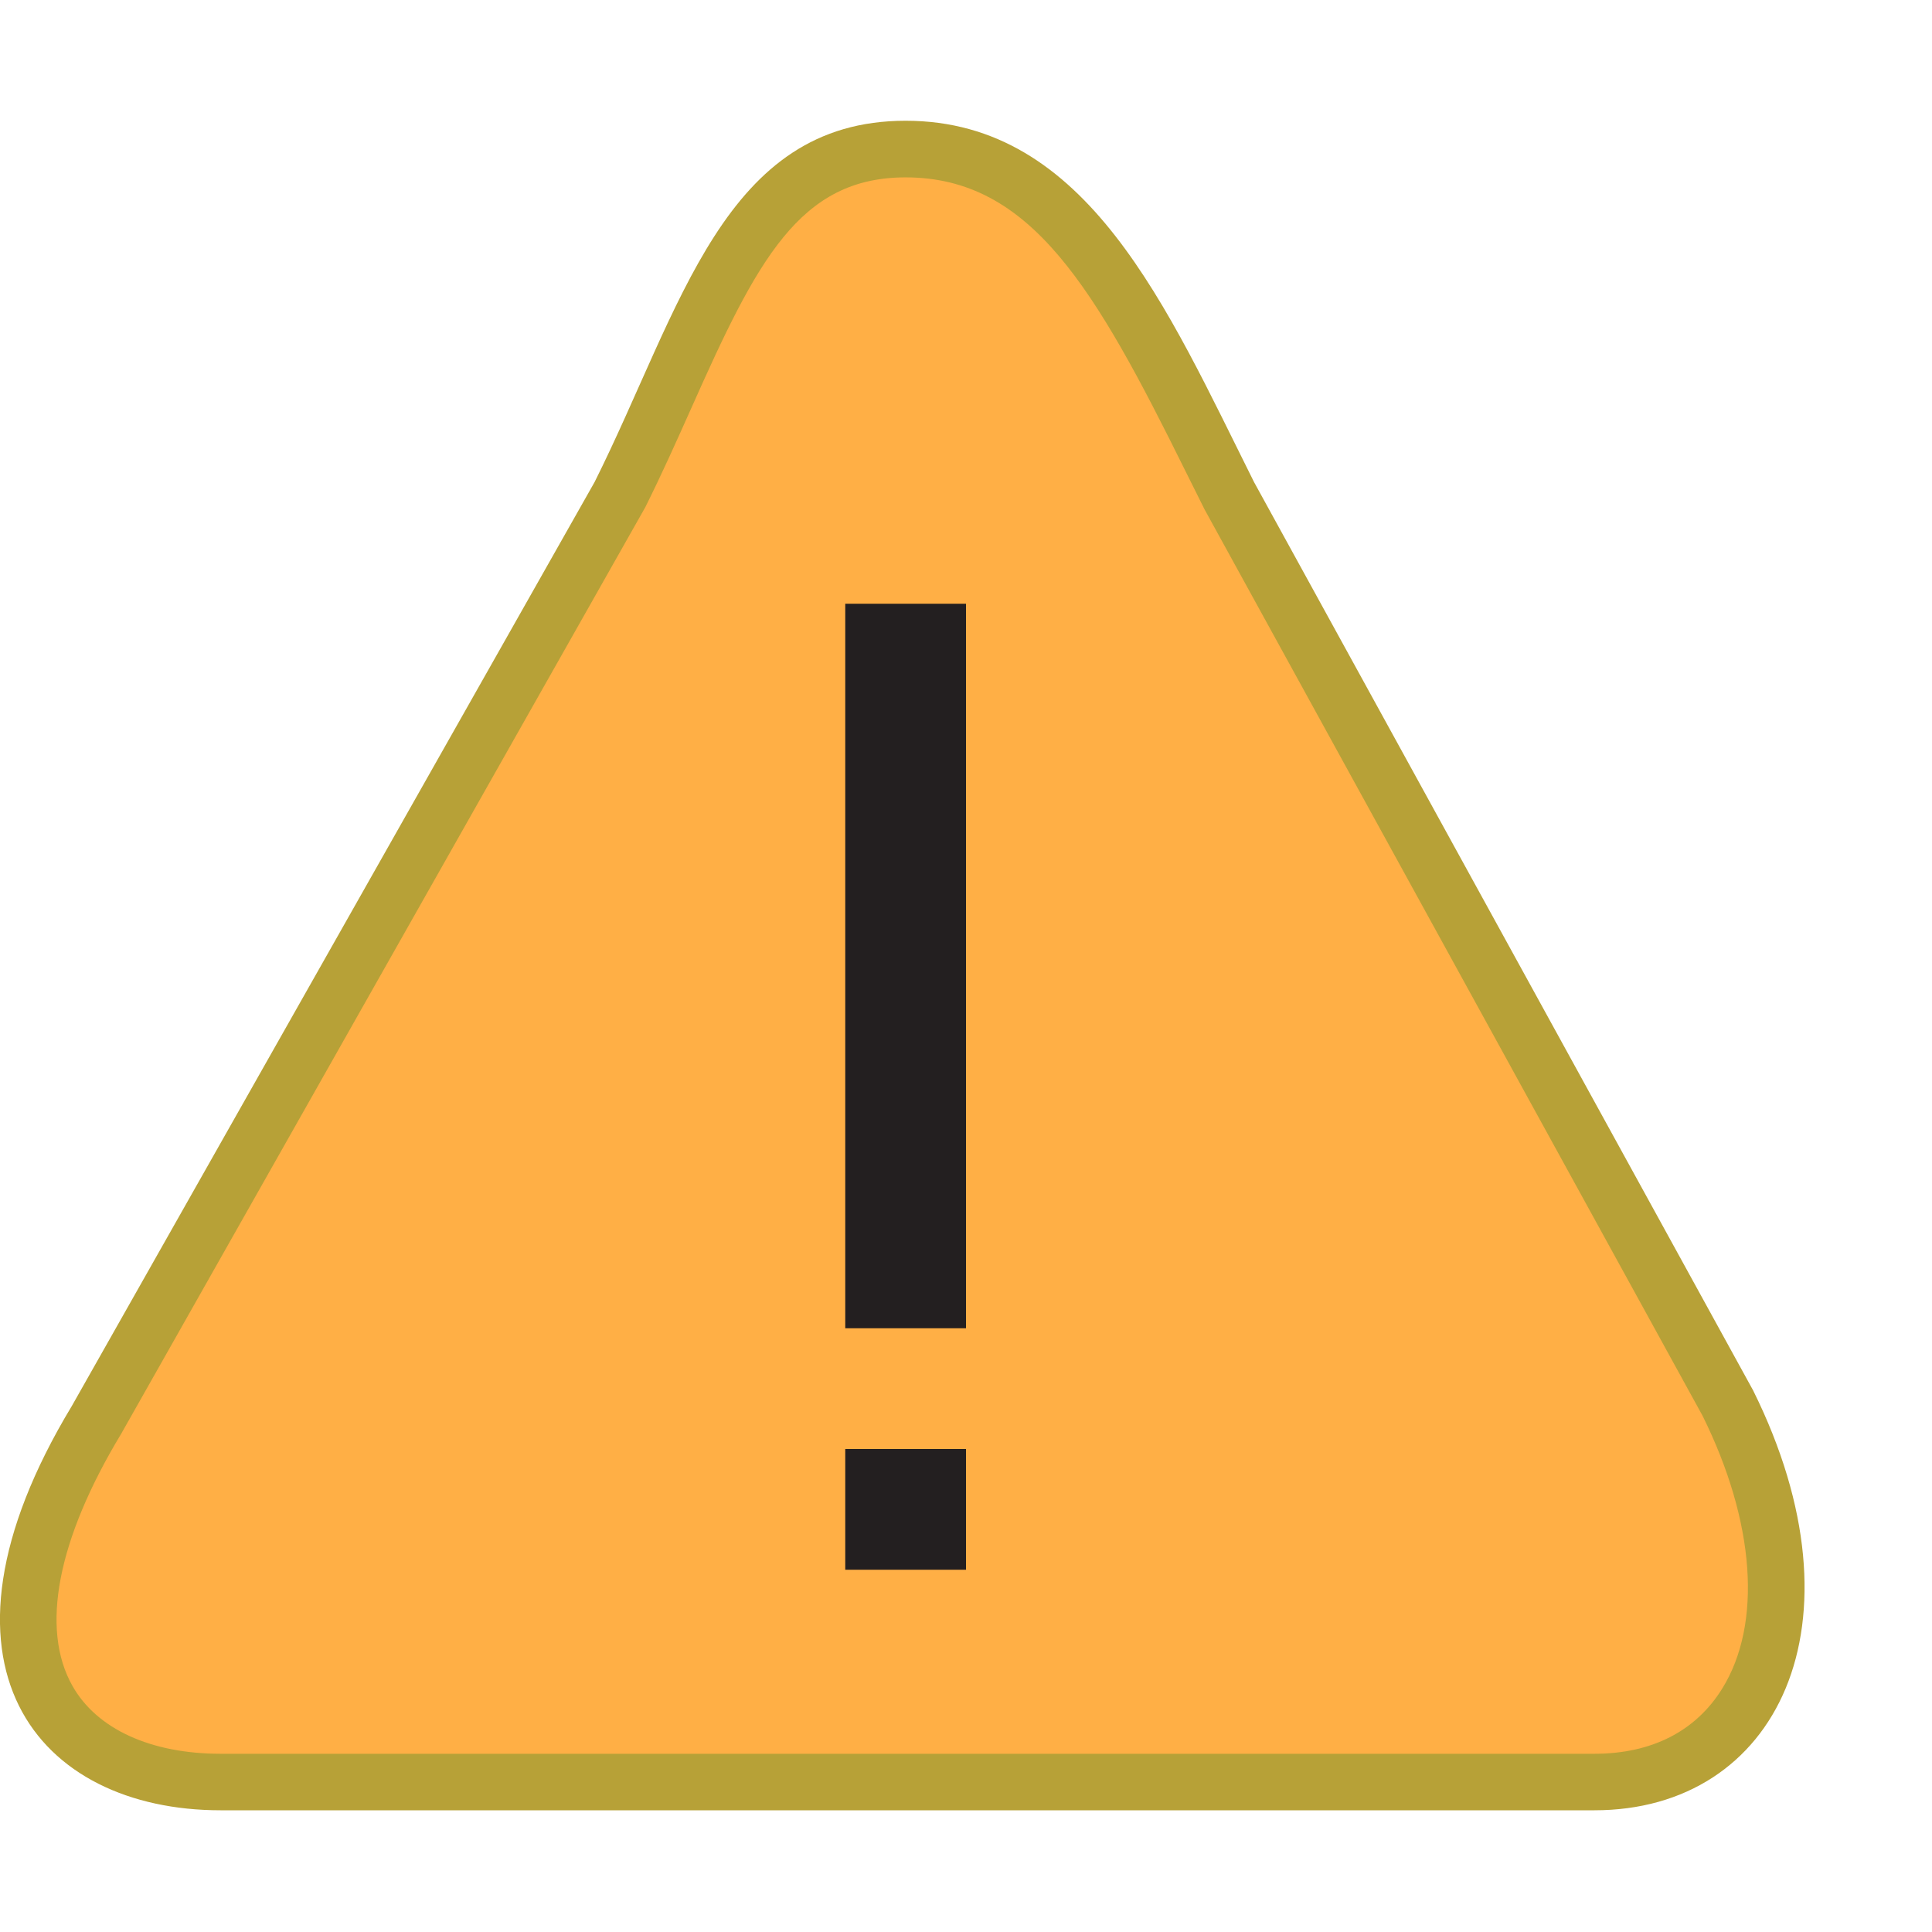 <?xml version="1.0" encoding="utf-8"?>
<!--
  Copyright 2015 Hippo B.V. (http://www.onehippo.com)
  Licensed under the Apache License, Version 2.0 (the  "License");
  you may not use this file except in compliance with the License.
  You may obtain a copy of the License at

   http://www.apache.org/licenses/LICENSE-2.0

  Unless required by applicable law or agreed to in writing, software
  distributed under the License is distributed on an "AS IS" BASIS,
  WITHOUT WARRANTIES OR CONDITIONS OF ANY KIND, either express or implied.
  See the License for the specific language governing permissions and
  limitations under the License.
  -->
<!-- Generator: Adobe Illustrator 16.0.0, SVG Export Plug-In . SVG Version: 6.00 Build 0)  -->
<!DOCTYPE svg PUBLIC "-//W3C//DTD SVG 1.1//EN" "http://www.w3.org/Graphics/SVG/1.1/DTD/svg11.dtd">
<svg version="1.1" id="Layer_1" xmlns="http://www.w3.org/2000/svg" xmlns:xlink="http://www.w3.org/1999/xlink" x="0px" y="0px"
	 width="32px" height="32px" viewBox="0 0 32 32" enable-background="new 0 0 32 32" xml:space="preserve">
<g>
	<path fill="#FFAF45" d="M3.653,29.516c-1.33,0-2.373-0.497-2.862-1.365c-0.62-1.098-0.336-2.739,0.801-4.621l8.664-15.313
		c0.281-0.563,0.526-1.112,0.765-1.647c1.021-2.291,1.827-4.1,3.979-4.1c2.52,0,3.754,2.496,5.061,5.138l0.292,0.588l8.274,15.062
		c0.948,1.914,1.06,3.728,0.296,4.958c-0.521,0.839-1.413,1.301-2.514,1.301H3.653z"/>
	<path fill="#B7A137" d="M15,2.938c2.079,0,3.14,1.842,4.641,4.877l0.31,0.622l8.248,15.011c0.871,1.757,0.993,3.446,0.326,4.521
		c-0.438,0.706-1.169,1.079-2.115,1.079H3.653c-1.155,0-2.051-0.41-2.454-1.126c-0.533-0.945-0.251-2.419,0.807-4.172l8.68-15.345
		c0.277-0.554,0.524-1.108,0.764-1.645C12.537,4.318,13.238,2.938,15,2.938 M15,2c-3.017,0-3.711,3.102-5.152,5.985L1.19,23.287
		c-2.603,4.311-0.555,6.697,2.463,6.697h22.756c3.018,0,4.553-3.072,2.629-6.953L20.771,7.985C19.33,5.102,18.015,2,15,2L15,2z"/>
</g>
<rect x="14" y="10" fill="#231F20" width="2" height="12"/>
<rect x="14" y="24" fill="#231F20" width="2" height="2"/>
</svg>